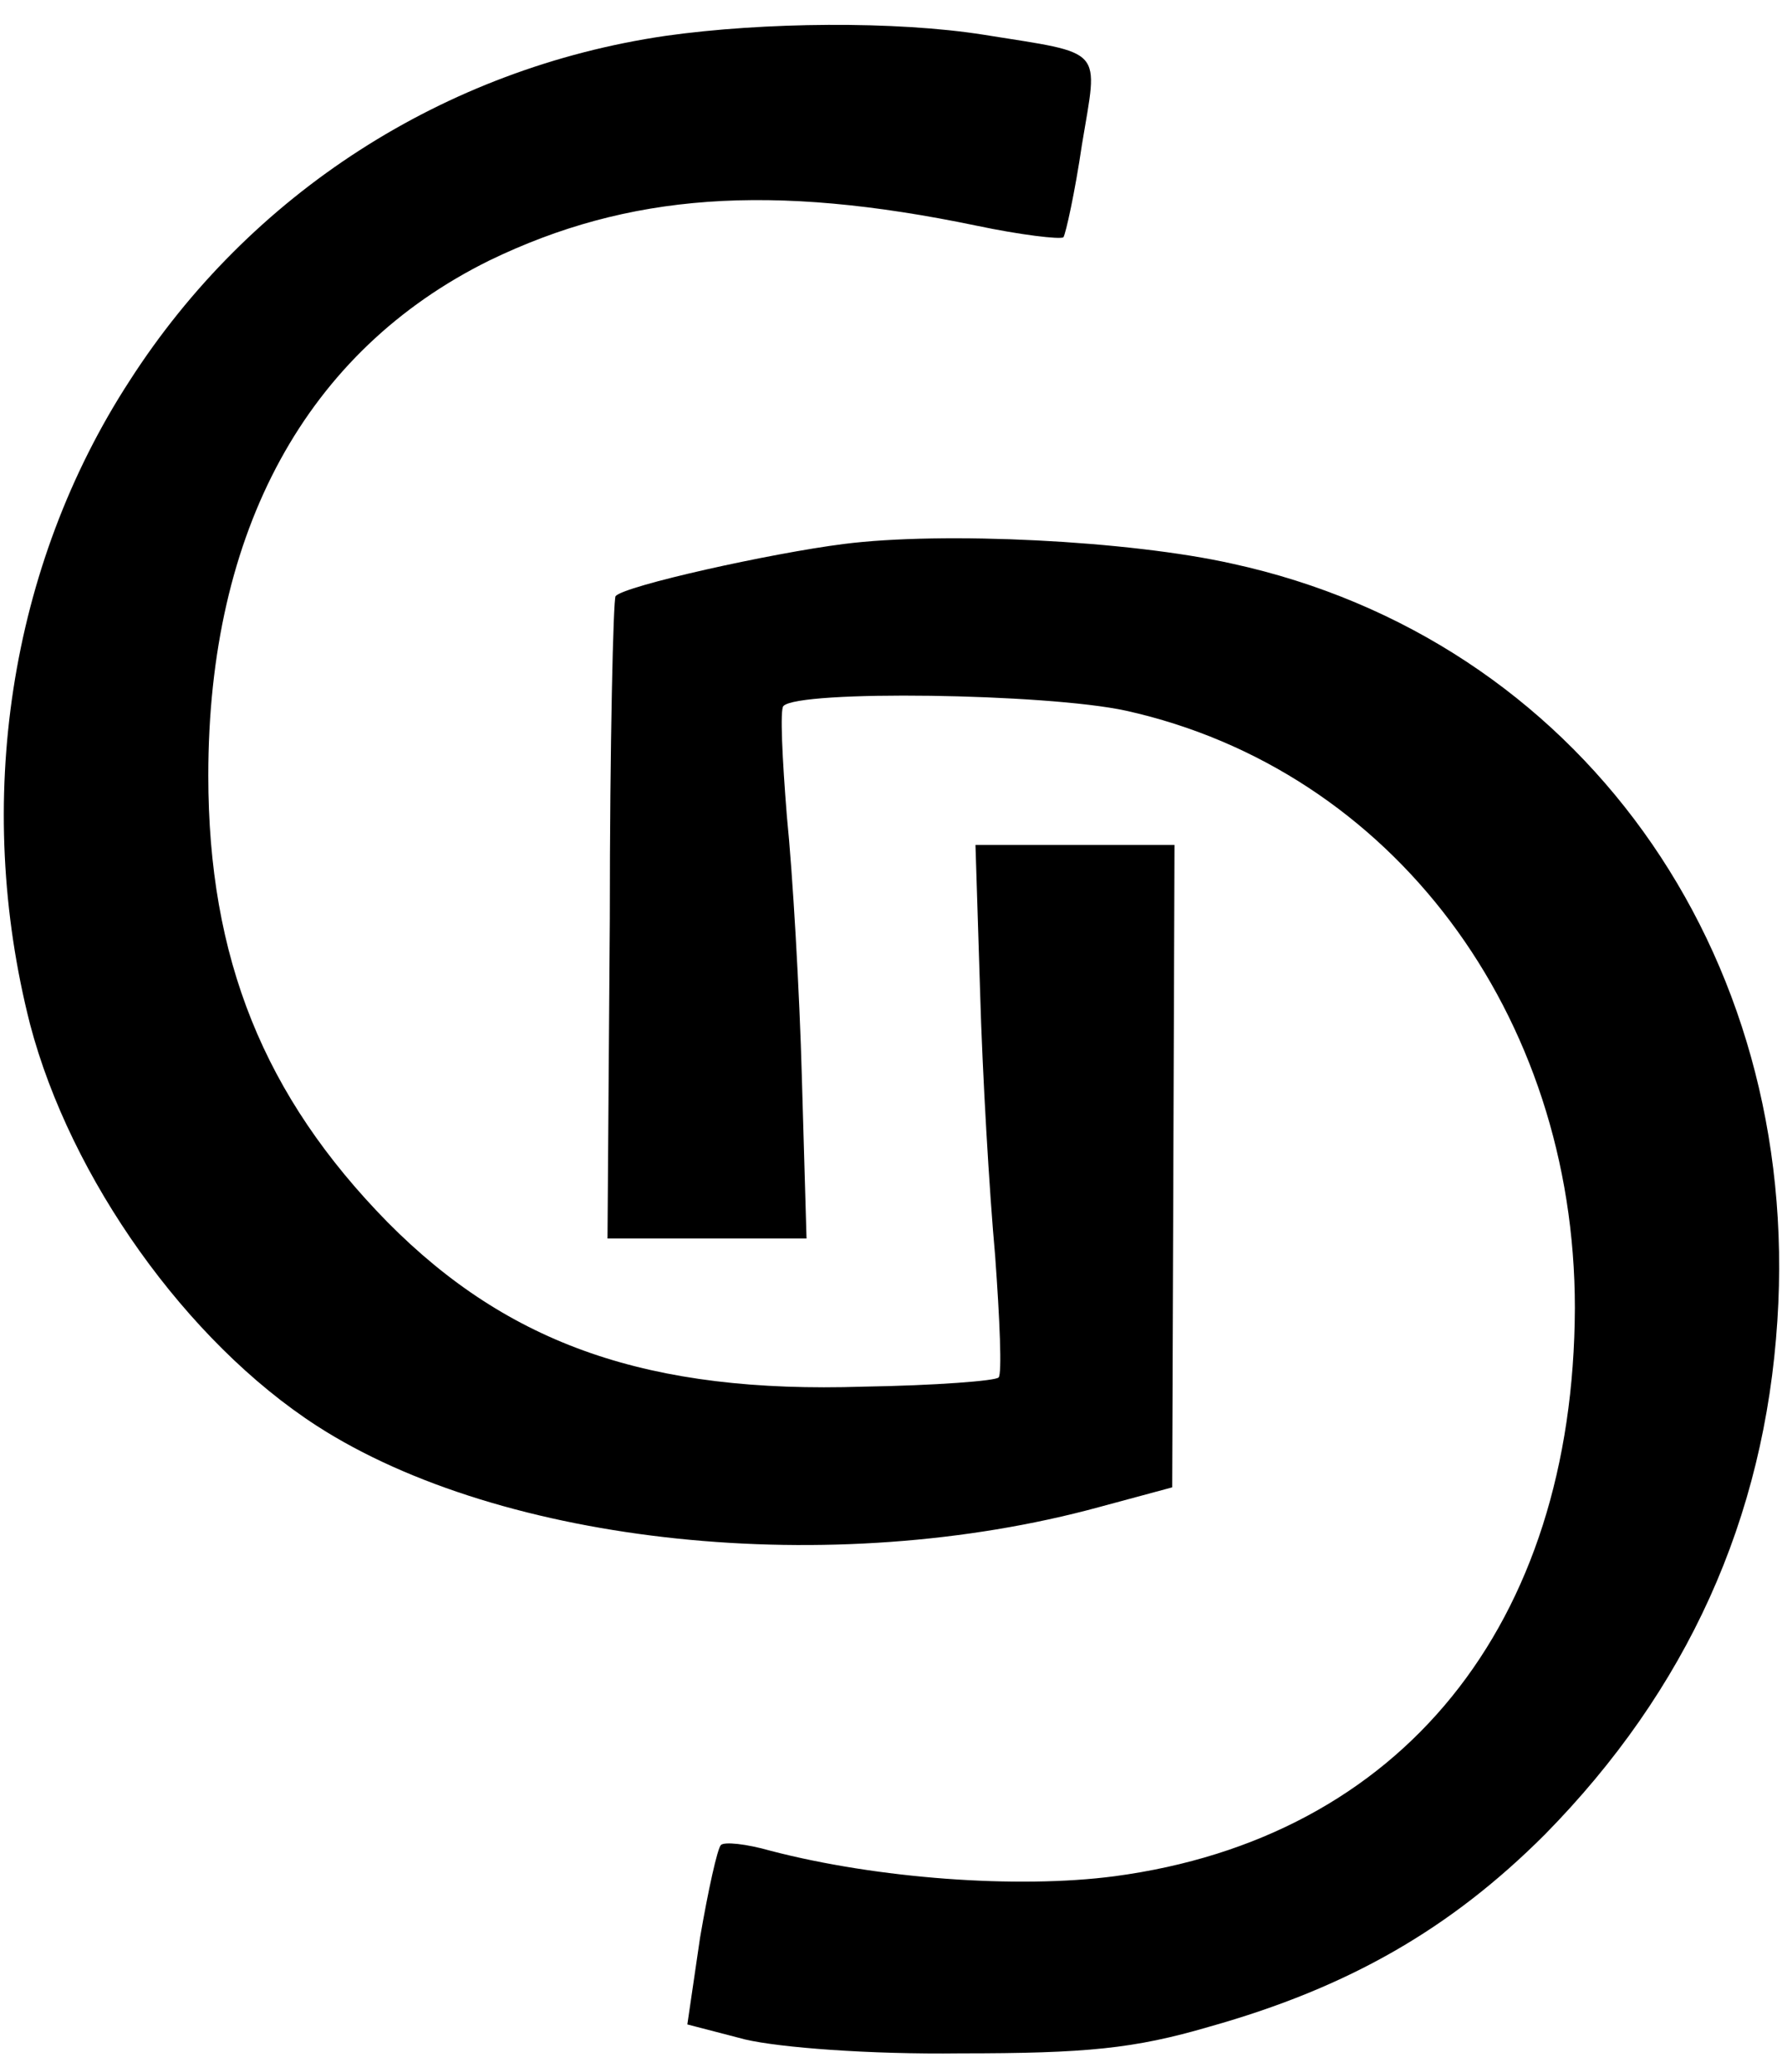 <?xml version="1.0" standalone="no"?>
<!DOCTYPE svg PUBLIC "-//W3C//DTD SVG 20010904//EN"
 "http://www.w3.org/TR/2001/REC-SVG-20010904/DTD/svg10.dtd">
<svg version="1.0" xmlns="http://www.w3.org/2000/svg"
 width="154pt" height="179pt" viewBox="0 0 154 179"
 preserveAspectRatio="xMidYMid meet">

<g transform="translate(0,179) scale(0.1,-0.1)"
fill="#000000" stroke="none">
<path d="M575 1759 c-191 -28 -359 -136 -463 -298 -104 -160 -135 -364 -86
-556 35 -133 135 -274 248 -347 160 -103 445 -133 676 -70 l63 17 1 277 1 278
-86 0 -86 0 4 -127 c2 -71 8 -173 13 -228 4 -55 6 -102 3 -105 -2 -3 -55 -7
-117 -8 -185 -6 -306 36 -411 142 -107 109 -155 228 -155 386 0 212 85 367
243 445 120 58 243 67 421 30 38 -8 72 -12 75 -10 2 3 10 39 16 80 14 85 21
78 -85 95 -76 12 -190 11 -275 -1z"/>
<path d="M729 1320 c-63 -8 -189 -36 -197 -45 -2 -2 -5 -128 -5 -279 l-2 -276
86 0 86 0 -4 138 c-2 75 -8 178 -13 227 -4 50 -6 92 -3 95 13 14 227 11 296
-4 230 -51 388 -262 388 -516 -1 -274 -150 -458 -398 -491 -84 -11 -205 -2
-297 22 -21 6 -40 8 -43 5 -3 -3 -11 -39 -18 -80 l-11 -75 50 -13 c30 -7 107
-13 186 -12 109 0 150 4 215 23 121 34 209 85 290 166 123 125 190 273 201
444 21 320 -173 589 -471 654 -89 20 -250 28 -336 17z"/>
</g>
</svg>
